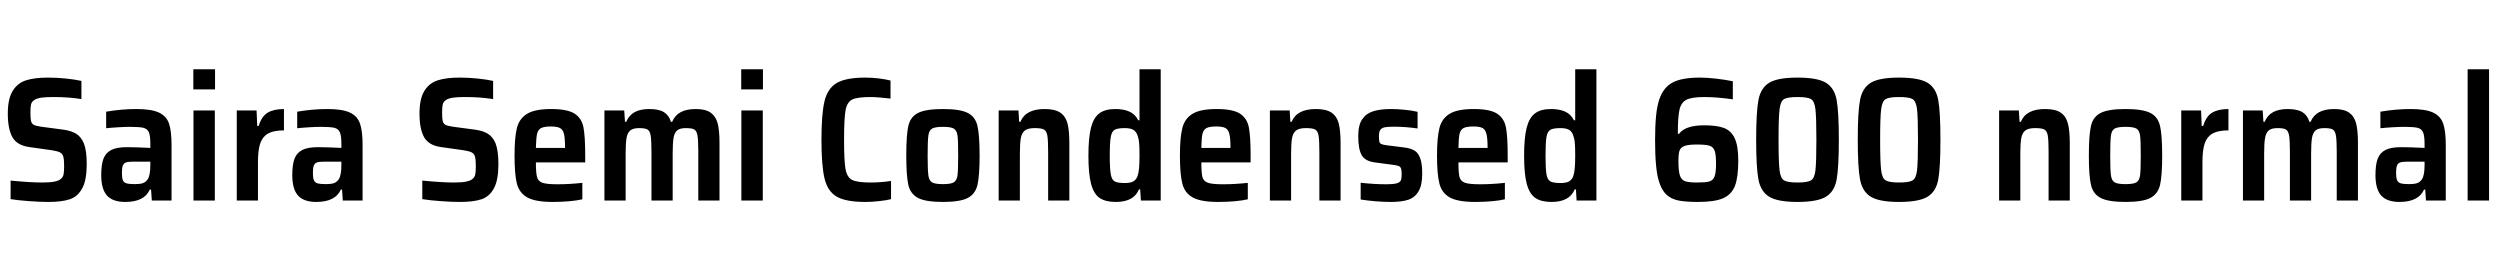 <svg xmlns="http://www.w3.org/2000/svg" xmlns:xlink="http://www.w3.org/1999/xlink" width="339.576" height="37.776"><path fill="black" d="M6.60 27.43Q5.35 27.43 3.94 27.32Q2.52 27.22 1.44 27.05L1.44 27.05L1.44 24.53Q4.13 24.79 5.71 24.79L5.71 24.79Q6.79 24.79 7.39 24.67Q7.99 24.55 8.28 24.29L8.28 24.29Q8.57 24.05 8.64 23.66Q8.71 23.28 8.71 22.56L8.71 22.56Q8.71 21.67 8.60 21.29Q8.50 20.90 8.18 20.72Q7.87 20.54 7.13 20.42L7.13 20.42L4.08 19.99Q2.35 19.78 1.70 18.66Q1.06 17.54 1.06 15.43L1.06 15.43Q1.06 13.42 1.72 12.35Q2.38 11.28 3.54 10.91Q4.70 10.54 6.50 10.54L6.50 10.54Q7.73 10.54 8.98 10.67Q10.22 10.80 11.06 10.99L11.06 10.99L11.06 13.46Q9.34 13.18 7.25 13.18L7.25 13.18Q6.19 13.18 5.58 13.27Q4.97 13.37 4.66 13.58L4.66 13.58Q4.32 13.80 4.22 14.17Q4.13 14.54 4.13 15.29L4.13 15.29Q4.13 16.10 4.22 16.46Q4.32 16.82 4.61 16.97Q4.90 17.11 5.59 17.21L5.59 17.21L8.66 17.62Q9.67 17.76 10.33 18.16Q10.99 18.55 11.38 19.44L11.38 19.44Q11.78 20.45 11.78 22.27L11.78 22.27Q11.78 24.46 11.17 25.58Q10.56 26.71 9.47 27.07Q8.38 27.43 6.60 27.43L6.60 27.43ZM17.02 27.43Q15.34 27.43 14.54 26.57Q13.75 25.70 13.75 23.78L13.75 23.78Q13.75 22.34 14.06 21.54Q14.38 20.74 15.13 20.36Q15.89 19.99 17.23 19.99L17.23 19.99Q18.31 19.99 20.42 20.09L20.42 20.09L20.42 19.56Q20.42 18.43 20.22 17.96Q20.02 17.50 19.48 17.36Q18.94 17.23 17.62 17.23L17.62 17.23Q16.99 17.23 16.01 17.29Q15.02 17.35 14.42 17.42L14.42 17.42L14.42 15.17Q16.51 14.81 18.53 14.81L18.53 14.81Q20.57 14.81 21.59 15.29Q22.61 15.77 22.96 16.79Q23.30 17.81 23.30 19.70L23.30 19.70L23.30 27.24L20.62 27.24L20.52 25.75L20.35 25.75Q19.61 27.43 17.02 27.43L17.02 27.43ZM18.34 25.01Q19.01 25.01 19.40 24.88Q19.80 24.74 20.06 24.36L20.06 24.36Q20.42 23.81 20.42 22.44L20.42 22.44L20.42 21.96L18.02 21.96Q17.40 21.96 17.10 22.07Q16.80 22.18 16.68 22.50Q16.56 22.82 16.56 23.52L16.56 23.52Q16.56 24.17 16.69 24.48Q16.82 24.79 17.18 24.90Q17.54 25.01 18.34 25.01L18.34 25.01ZM29.21 12.14L26.26 12.14L26.26 9.41L29.21 9.41L29.21 12.14ZM29.18 27.24L26.28 27.24L26.28 15.00L29.18 15.00L29.18 27.24ZM32.16 27.24L32.16 15.00L34.85 15.00L34.94 17.11L35.14 17.11Q35.52 15.82 36.35 15.31Q37.18 14.81 38.57 14.81L38.57 14.81L38.57 17.71Q37.20 17.71 36.44 18.12Q35.69 18.53 35.36 19.44Q35.04 20.35 35.04 21.96L35.04 21.96L35.04 27.24L32.16 27.24ZM42.96 27.43Q41.28 27.43 40.49 26.57Q39.70 25.70 39.70 23.78L39.70 23.78Q39.70 22.34 40.01 21.54Q40.32 20.74 41.08 20.36Q41.83 19.99 43.18 19.99L43.18 19.99Q44.26 19.99 46.37 20.09L46.37 20.09L46.37 19.56Q46.37 18.43 46.16 17.96Q45.96 17.50 45.42 17.36Q44.88 17.23 43.56 17.23L43.56 17.23Q42.94 17.23 41.95 17.29Q40.97 17.35 40.37 17.42L40.37 17.42L40.37 15.17Q42.46 14.81 44.47 14.81L44.47 14.81Q46.51 14.81 47.53 15.29Q48.55 15.77 48.90 16.79Q49.25 17.81 49.25 19.70L49.25 19.70L49.25 27.24L46.56 27.24L46.46 25.75L46.30 25.75Q45.55 27.43 42.96 27.43L42.96 27.43ZM44.28 25.01Q44.95 25.01 45.35 24.88Q45.74 24.74 46.01 24.36L46.01 24.36Q46.37 23.81 46.37 22.44L46.37 22.44L46.37 21.96L43.97 21.96Q43.34 21.96 43.04 22.07Q42.74 22.18 42.62 22.50Q42.50 22.82 42.50 23.52L42.50 23.52Q42.50 24.17 42.64 24.48Q42.77 24.79 43.13 24.90Q43.49 25.01 44.28 25.01L44.28 25.01ZM62.52 27.43Q61.27 27.43 59.86 27.32Q58.44 27.22 57.36 27.05L57.36 27.05L57.36 24.53Q60.05 24.79 61.63 24.79L61.63 24.79Q62.71 24.79 63.31 24.67Q63.91 24.55 64.20 24.29L64.20 24.29Q64.49 24.05 64.56 23.66Q64.63 23.28 64.63 22.56L64.63 22.56Q64.63 21.67 64.52 21.29Q64.42 20.90 64.10 20.72Q63.79 20.54 63.05 20.42L63.05 20.42L60 19.99Q58.27 19.78 57.62 18.66Q56.98 17.54 56.98 15.43L56.98 15.43Q56.98 13.42 57.64 12.35Q58.30 11.28 59.46 10.91Q60.62 10.54 62.42 10.54L62.42 10.54Q63.65 10.54 64.90 10.67Q66.14 10.80 66.98 10.99L66.98 10.99L66.98 13.46Q65.26 13.18 63.17 13.18L63.17 13.18Q62.11 13.18 61.50 13.27Q60.89 13.37 60.58 13.58L60.58 13.58Q60.24 13.80 60.14 14.17Q60.05 14.54 60.05 15.29L60.05 15.29Q60.05 16.10 60.14 16.46Q60.24 16.82 60.53 16.97Q60.82 17.11 61.51 17.21L61.51 17.21L64.58 17.62Q65.59 17.76 66.25 18.16Q66.91 18.55 67.30 19.44L67.30 19.44Q67.70 20.45 67.70 22.27L67.70 22.27Q67.70 24.46 67.09 25.58Q66.48 26.71 65.39 27.07Q64.30 27.43 62.52 27.43L62.52 27.43ZM79.49 21.14L79.49 22.06L72.79 22.06Q72.79 23.50 72.95 24.06Q73.10 24.62 73.69 24.83Q74.28 25.03 75.74 25.03L75.74 25.03Q77.30 25.03 79.10 24.84L79.10 24.84L79.10 27.07Q78.41 27.24 77.28 27.34Q76.15 27.43 75.10 27.43L75.10 27.43Q72.72 27.43 71.63 26.82Q70.54 26.21 70.21 24.95Q69.89 23.69 69.89 21.14L69.89 21.14Q69.89 18.67 70.21 17.39Q70.54 16.10 71.59 15.46Q72.65 14.81 74.88 14.81L74.88 14.81Q77.06 14.81 78.04 15.43Q79.01 16.06 79.25 17.29Q79.49 18.53 79.49 21.14L79.49 21.14ZM74.83 17.18Q73.90 17.18 73.49 17.40Q73.08 17.62 72.95 18.19Q72.82 18.77 72.79 20.09L72.79 20.09L76.75 20.09Q76.75 18.77 76.60 18.17Q76.44 17.57 76.04 17.38Q75.65 17.18 74.83 17.18L74.83 17.18ZM94.85 27.24L94.85 20.64Q94.85 19.06 94.74 18.42Q94.63 17.78 94.31 17.59Q93.98 17.40 93.17 17.40L93.17 17.40Q92.35 17.40 91.98 17.71Q91.61 18.02 91.49 18.73Q91.37 19.44 91.37 20.90L91.37 20.90L91.37 27.24L88.49 27.24L88.49 20.64Q88.49 19.06 88.38 18.42Q88.27 17.78 87.95 17.59Q87.62 17.40 86.81 17.40L86.81 17.40Q85.99 17.40 85.61 17.72Q85.22 18.05 85.10 18.76Q84.98 19.46 84.98 20.90L84.98 20.90L84.98 27.24L82.10 27.24L82.10 15.00L84.79 15.00L84.89 16.54L85.06 16.54Q85.44 15.65 86.21 15.23Q86.98 14.81 88.20 14.81L88.20 14.81Q89.50 14.81 90.18 15.23Q90.86 15.65 91.13 16.54L91.13 16.54L91.30 16.54Q91.68 15.65 92.47 15.23Q93.26 14.81 94.51 14.81L94.51 14.81Q95.83 14.81 96.53 15.30Q97.22 15.79 97.48 16.75Q97.73 17.71 97.73 19.37L97.73 19.37L97.73 27.24L94.85 27.24ZM103.63 12.14L100.68 12.14L100.68 9.41L103.63 9.41L103.63 12.14ZM103.61 27.24L100.70 27.24L100.70 15.00L103.61 15.00L103.61 27.24ZM121.03 27.05Q120.38 27.22 119.40 27.32Q118.42 27.43 117.55 27.43L117.55 27.43Q114.89 27.43 113.65 26.71Q112.42 25.99 112.00 24.26Q111.58 22.54 111.58 18.98L111.58 18.98Q111.58 15.43 112.00 13.72Q112.42 12.00 113.66 11.27Q114.91 10.54 117.55 10.54L117.55 10.54Q118.46 10.54 119.42 10.66Q120.38 10.78 120.96 10.94L120.96 10.94L120.96 13.39Q119.14 13.18 118.25 13.18L118.25 13.18Q116.45 13.18 115.75 13.52Q115.06 13.87 114.85 14.99Q114.65 16.10 114.65 18.98L114.65 18.98Q114.65 21.86 114.85 22.98Q115.06 24.10 115.75 24.44Q116.45 24.79 118.25 24.79L118.25 24.79Q119.64 24.79 121.03 24.58L121.03 24.58L121.03 27.05ZM128.09 27.43Q125.74 27.43 124.70 26.89Q123.67 26.35 123.38 25.12Q123.10 23.88 123.10 21.12L123.10 21.12Q123.10 18.34 123.38 17.10Q123.67 15.86 124.70 15.34Q125.74 14.81 128.09 14.81L128.09 14.81Q130.42 14.81 131.45 15.34Q132.48 15.86 132.77 17.11Q133.06 18.36 133.06 21.12L133.06 21.12Q133.06 23.88 132.77 25.12Q132.48 26.35 131.45 26.89Q130.42 27.43 128.09 27.43L128.09 27.43ZM128.09 25.01Q129.14 25.01 129.55 24.77Q129.96 24.53 130.06 23.81Q130.15 23.09 130.15 21.12L130.15 21.12Q130.15 19.13 130.06 18.42Q129.96 17.71 129.56 17.47Q129.17 17.23 128.09 17.23L128.09 17.23Q127.01 17.23 126.60 17.47Q126.19 17.71 126.10 18.42Q126 19.13 126 21.12L126 21.12Q126 23.09 126.10 23.81Q126.19 24.53 126.60 24.77Q127.01 25.01 128.09 25.01L128.09 25.01ZM142.37 27.24L142.37 20.64Q142.37 19.03 142.26 18.41Q142.15 17.78 141.79 17.59Q141.43 17.40 140.54 17.40L140.54 17.40Q139.63 17.40 139.21 17.72Q138.79 18.05 138.66 18.76Q138.53 19.46 138.53 20.90L138.53 20.90L138.53 27.24L135.65 27.24L135.65 15.00L138.34 15.00L138.43 16.54L138.60 16.54Q138.98 15.65 139.80 15.23Q140.62 14.81 141.89 14.81L141.89 14.81Q143.30 14.81 144.02 15.30Q144.74 15.79 145.00 16.76Q145.25 17.74 145.25 19.42L145.25 19.42L145.25 27.24L142.37 27.24ZM151.56 27.43Q150.14 27.43 149.35 26.88Q148.56 26.33 148.20 24.97Q147.84 23.62 147.84 21.14L147.84 21.14Q147.84 18.70 148.19 17.34Q148.54 15.98 149.32 15.40Q150.10 14.81 151.49 14.81L151.49 14.81Q152.64 14.81 153.41 15.16Q154.18 15.50 154.61 16.34L154.61 16.34L154.78 16.34L154.78 9.41L157.66 9.41L157.66 27.24L154.97 27.24L154.87 25.73L154.70 25.73Q154.01 27.43 151.56 27.43L151.56 27.43ZM152.78 24.86Q153.53 24.86 153.92 24.65Q154.32 24.43 154.51 23.93L154.51 23.93Q154.66 23.50 154.72 22.84Q154.78 22.18 154.78 21.12L154.78 21.12Q154.78 20.14 154.74 19.55Q154.70 18.96 154.56 18.55L154.56 18.55Q154.39 17.93 153.98 17.66Q153.58 17.40 152.78 17.40L152.78 17.40Q151.80 17.40 151.40 17.63Q151.01 17.86 150.88 18.59Q150.74 19.32 150.74 21.12L150.74 21.12Q150.74 22.94 150.88 23.68Q151.01 24.41 151.40 24.64Q151.80 24.86 152.78 24.86L152.78 24.86ZM169.87 21.14L169.87 22.06L163.18 22.06Q163.18 23.50 163.33 24.06Q163.49 24.62 164.08 24.83Q164.66 25.03 166.13 25.03L166.13 25.03Q167.69 25.03 169.49 24.84L169.49 24.84L169.49 27.07Q168.79 27.24 167.66 27.34Q166.54 27.43 165.48 27.43L165.48 27.43Q163.10 27.43 162.01 26.82Q160.92 26.21 160.60 24.95Q160.27 23.69 160.27 21.14L160.27 21.14Q160.27 18.67 160.60 17.39Q160.92 16.10 161.98 15.46Q163.03 14.81 165.26 14.81L165.26 14.81Q167.45 14.81 168.42 15.43Q169.39 16.06 169.63 17.29Q169.87 18.53 169.87 21.14L169.87 21.14ZM165.22 17.18Q164.28 17.18 163.87 17.40Q163.46 17.62 163.33 18.19Q163.20 18.77 163.18 20.09L163.18 20.09L167.14 20.09Q167.14 18.77 166.98 18.17Q166.82 17.57 166.43 17.38Q166.03 17.18 165.22 17.18L165.22 17.18ZM179.21 27.24L179.21 20.64Q179.21 19.03 179.10 18.41Q178.99 17.78 178.63 17.59Q178.27 17.40 177.38 17.40L177.38 17.40Q176.47 17.40 176.05 17.72Q175.63 18.05 175.50 18.76Q175.37 19.46 175.37 20.90L175.37 20.90L175.37 27.24L172.49 27.24L172.49 15.00L175.18 15.00L175.27 16.54L175.44 16.54Q175.82 15.65 176.64 15.23Q177.46 14.81 178.73 14.81L178.73 14.81Q180.14 14.81 180.86 15.30Q181.58 15.79 181.84 16.76Q182.09 17.74 182.09 19.42L182.09 19.42L182.09 27.24L179.21 27.24ZM188.95 27.43Q187.99 27.43 186.84 27.34Q185.69 27.24 184.82 27.10L184.82 27.10L184.82 24.82Q186.60 25.03 188.33 25.03L188.33 25.03Q189.24 25.03 189.68 24.91Q190.13 24.79 190.26 24.53Q190.39 24.26 190.39 23.71L190.39 23.71Q190.39 23.14 190.31 22.90Q190.22 22.66 190.01 22.56Q189.79 22.46 189.22 22.39L189.22 22.39L186.74 22.06Q185.42 21.89 184.96 21.07Q184.49 20.26 184.49 18.48L184.49 18.48Q184.49 16.99 185.03 16.20Q185.57 15.41 186.53 15.11Q187.49 14.81 188.95 14.81L188.95 14.81Q189.86 14.81 190.88 14.92Q191.90 15.02 192.55 15.19L192.55 15.19L192.55 17.45Q190.94 17.21 189.31 17.21L189.31 17.21Q188.50 17.21 188.08 17.29Q187.66 17.38 187.48 17.65Q187.30 17.93 187.30 18.48L187.30 18.48Q187.30 19.01 187.36 19.24Q187.42 19.46 187.62 19.56Q187.82 19.66 188.33 19.73L188.33 19.73L190.82 20.04Q191.64 20.16 192.13 20.45Q192.62 20.74 192.90 21.47Q193.18 22.20 193.18 23.59L193.18 23.59Q193.18 25.15 192.68 25.99Q192.19 26.83 191.29 27.13Q190.39 27.43 188.95 27.43L188.95 27.43ZM204.79 21.14L204.79 22.06L198.10 22.06Q198.10 23.50 198.25 24.06Q198.41 24.62 199.00 24.83Q199.58 25.03 201.05 25.03L201.05 25.03Q202.61 25.03 204.41 24.84L204.41 24.84L204.41 27.07Q203.71 27.24 202.58 27.34Q201.46 27.43 200.40 27.43L200.40 27.43Q198.02 27.43 196.93 26.82Q195.84 26.21 195.52 24.95Q195.19 23.69 195.19 21.14L195.19 21.14Q195.19 18.67 195.52 17.39Q195.84 16.10 196.90 15.46Q197.95 14.81 200.18 14.81L200.18 14.81Q202.37 14.81 203.34 15.43Q204.31 16.06 204.55 17.29Q204.79 18.53 204.79 21.14L204.79 21.14ZM200.14 17.18Q199.20 17.18 198.79 17.40Q198.38 17.62 198.25 18.19Q198.12 18.77 198.10 20.09L198.10 20.09L202.06 20.09Q202.06 18.77 201.90 18.17Q201.74 17.57 201.35 17.38Q200.95 17.18 200.14 17.18L200.14 17.18ZM210.74 27.43Q209.33 27.43 208.54 26.88Q207.74 26.33 207.38 24.97Q207.02 23.62 207.02 21.14L207.02 21.14Q207.02 18.70 207.37 17.34Q207.72 15.98 208.50 15.40Q209.28 14.81 210.67 14.81L210.67 14.81Q211.82 14.81 212.59 15.16Q213.36 15.50 213.79 16.34L213.79 16.34L213.96 16.34L213.96 9.41L216.84 9.41L216.84 27.24L214.15 27.24L214.06 25.73L213.89 25.73Q213.19 27.43 210.74 27.43L210.74 27.43ZM211.97 24.86Q212.71 24.86 213.11 24.65Q213.50 24.43 213.70 23.93L213.70 23.93Q213.84 23.50 213.90 22.84Q213.96 22.18 213.96 21.12L213.96 21.12Q213.96 20.14 213.92 19.55Q213.89 18.96 213.74 18.55L213.74 18.55Q213.58 17.93 213.17 17.66Q212.76 17.40 211.97 17.40L211.97 17.40Q210.98 17.40 210.59 17.63Q210.19 17.86 210.06 18.59Q209.93 19.32 209.93 21.12L209.93 21.12Q209.93 22.94 210.06 23.68Q210.19 24.41 210.59 24.64Q210.98 24.86 211.97 24.86L211.97 24.86ZM230.64 27.43Q228.96 27.43 227.96 27.23Q226.97 27.02 226.33 26.42Q225.70 25.82 225.34 24.65L225.34 24.65Q224.81 23.04 224.81 19.08L224.81 19.08Q224.81 17.14 224.94 15.78Q225.07 14.42 225.38 13.51L225.38 13.51Q225.94 11.86 227.20 11.20Q228.46 10.54 230.93 10.54L230.93 10.54Q231.84 10.54 233.09 10.68Q234.34 10.82 235.37 11.04L235.37 11.04L235.37 13.49Q233.14 13.18 231.53 13.18L231.53 13.18Q229.82 13.18 229.09 13.54Q228.36 13.90 228.13 14.88Q227.90 15.86 227.90 18.17L227.90 18.17L228.07 18.17Q228.91 17.02 231.50 17.02L231.50 17.02Q233.18 17.02 234.16 17.38Q235.13 17.74 235.62 18.77Q236.11 19.80 236.11 21.82L236.11 21.82Q236.11 24.05 235.67 25.22Q235.22 26.40 234.07 26.92Q232.92 27.43 230.64 27.43L230.64 27.43ZM230.50 24.79Q231.67 24.79 232.18 24.65Q232.68 24.50 232.88 23.99Q233.09 23.47 233.09 22.27L233.09 22.27Q233.09 21 232.90 20.47Q232.70 19.94 232.19 19.79Q231.67 19.63 230.50 19.63L230.50 19.63Q229.34 19.63 228.82 19.82Q228.29 20.02 228.13 20.46Q227.98 20.90 227.98 21.86L227.98 21.86Q227.98 23.26 228.19 23.86Q228.41 24.46 228.90 24.62Q229.39 24.79 230.50 24.79L230.50 24.79ZM244.15 27.43Q241.46 27.43 240.31 26.72Q239.16 26.02 238.85 24.38Q238.54 22.75 238.54 18.98L238.54 18.98Q238.54 15.22 238.85 13.58Q239.16 11.95 240.31 11.24Q241.46 10.54 244.15 10.54L244.15 10.54Q246.86 10.54 248.02 11.24Q249.17 11.95 249.47 13.57Q249.77 15.19 249.77 18.98L249.77 18.98Q249.77 22.78 249.47 24.40Q249.17 26.02 248.02 26.72Q246.86 27.43 244.15 27.43L244.15 27.43ZM244.15 24.79Q245.52 24.79 245.99 24.50Q246.46 24.22 246.59 23.15Q246.72 22.08 246.72 18.98L246.72 18.98Q246.72 15.89 246.59 14.82Q246.46 13.75 245.99 13.46Q245.52 13.18 244.15 13.18L244.15 13.18Q242.81 13.18 242.33 13.46Q241.85 13.75 241.72 14.83Q241.58 15.91 241.58 18.98L241.58 18.98Q241.58 22.06 241.72 23.14Q241.85 24.22 242.33 24.50Q242.81 24.79 244.15 24.79L244.15 24.79ZM257.95 27.43Q255.26 27.43 254.11 26.72Q252.96 26.02 252.65 24.38Q252.34 22.75 252.34 18.98L252.34 18.98Q252.34 15.22 252.65 13.58Q252.96 11.95 254.11 11.24Q255.26 10.54 257.95 10.54L257.95 10.54Q260.66 10.54 261.82 11.24Q262.97 11.95 263.27 13.57Q263.57 15.19 263.57 18.98L263.57 18.98Q263.57 22.78 263.27 24.40Q262.97 26.02 261.82 26.72Q260.66 27.43 257.95 27.43L257.95 27.43ZM257.95 24.79Q259.32 24.79 259.79 24.50Q260.26 24.22 260.39 23.15Q260.52 22.08 260.52 18.98L260.52 18.98Q260.52 15.89 260.39 14.82Q260.26 13.75 259.79 13.46Q259.32 13.18 257.95 13.18L257.95 13.18Q256.61 13.18 256.13 13.46Q255.65 13.75 255.52 14.83Q255.38 15.91 255.38 18.98L255.38 18.98Q255.38 22.06 255.52 23.14Q255.65 24.22 256.13 24.50Q256.61 24.79 257.95 24.79L257.95 24.79ZM278.26 27.24L278.26 20.64Q278.26 19.03 278.15 18.41Q278.04 17.78 277.68 17.59Q277.32 17.40 276.43 17.40L276.43 17.40Q275.52 17.40 275.10 17.72Q274.68 18.05 274.55 18.76Q274.42 19.46 274.42 20.90L274.42 20.90L274.42 27.24L271.54 27.24L271.54 15.00L274.22 15.00L274.32 16.54L274.49 16.54Q274.87 15.65 275.69 15.23Q276.50 14.81 277.78 14.81L277.78 14.81Q279.19 14.81 279.91 15.30Q280.63 15.79 280.88 16.76Q281.14 17.74 281.14 19.42L281.14 19.42L281.14 27.24L278.26 27.24ZM288.72 27.43Q286.37 27.43 285.34 26.89Q284.30 26.35 284.02 25.12Q283.73 23.88 283.73 21.12L283.73 21.12Q283.73 18.34 284.02 17.10Q284.30 15.86 285.34 15.34Q286.37 14.81 288.72 14.81L288.72 14.81Q291.05 14.81 292.08 15.34Q293.11 15.86 293.40 17.11Q293.69 18.36 293.69 21.12L293.69 21.12Q293.69 23.88 293.40 25.12Q293.11 26.35 292.08 26.89Q291.05 27.43 288.72 27.43L288.72 27.43ZM288.72 25.01Q289.78 25.01 290.18 24.77Q290.59 24.53 290.69 23.81Q290.78 23.09 290.78 21.12L290.78 21.12Q290.78 19.13 290.69 18.42Q290.59 17.71 290.20 17.47Q289.80 17.23 288.72 17.23L288.72 17.23Q287.64 17.23 287.23 17.47Q286.82 17.71 286.73 18.42Q286.63 19.13 286.63 21.12L286.63 21.12Q286.63 23.09 286.73 23.81Q286.82 24.53 287.23 24.77Q287.64 25.01 288.72 25.01L288.72 25.01ZM296.28 27.24L296.28 15.00L298.97 15.00L299.06 17.11L299.26 17.11Q299.64 15.82 300.47 15.31Q301.30 14.81 302.69 14.81L302.69 14.81L302.69 17.71Q301.32 17.71 300.56 18.12Q299.81 18.53 299.48 19.44Q299.16 20.35 299.16 21.96L299.16 21.96L299.16 27.24L296.28 27.24ZM317.40 27.24L317.40 20.64Q317.40 19.06 317.29 18.42Q317.18 17.78 316.86 17.59Q316.54 17.40 315.72 17.40L315.72 17.40Q314.90 17.40 314.53 17.71Q314.16 18.02 314.04 18.73Q313.92 19.44 313.92 20.90L313.92 20.90L313.92 27.24L311.04 27.24L311.04 20.64Q311.04 19.06 310.93 18.42Q310.82 17.78 310.50 17.59Q310.18 17.40 309.36 17.40L309.36 17.40Q308.54 17.40 308.16 17.72Q307.78 18.05 307.66 18.76Q307.54 19.46 307.54 20.90L307.54 20.90L307.54 27.24L304.66 27.24L304.66 15.00L307.34 15.00L307.44 16.54L307.61 16.54Q307.99 15.65 308.76 15.23Q309.53 14.81 310.75 14.81L310.75 14.81Q312.05 14.81 312.73 15.23Q313.42 15.65 313.68 16.54L313.68 16.54L313.85 16.54Q314.23 15.65 315.02 15.23Q315.82 14.81 317.06 14.81L317.06 14.81Q318.38 14.81 319.08 15.30Q319.78 15.79 320.03 16.75Q320.28 17.71 320.28 19.37L320.28 19.37L320.28 27.24L317.40 27.24ZM325.92 27.43Q324.24 27.43 323.45 26.57Q322.66 25.70 322.66 23.78L322.66 23.78Q322.66 22.34 322.97 21.54Q323.28 20.74 324.04 20.36Q324.79 19.99 326.14 19.99L326.14 19.99Q327.22 19.99 329.33 20.09L329.33 20.09L329.33 19.56Q329.33 18.43 329.12 17.96Q328.92 17.50 328.38 17.36Q327.84 17.23 326.52 17.23L326.52 17.23Q325.90 17.23 324.91 17.29Q323.93 17.35 323.33 17.42L323.33 17.42L323.33 15.17Q325.42 14.81 327.43 14.81L327.43 14.81Q329.47 14.81 330.49 15.29Q331.51 15.77 331.86 16.79Q332.21 17.81 332.21 19.70L332.21 19.70L332.21 27.24L329.52 27.24L329.42 25.75L329.26 25.75Q328.51 27.43 325.92 27.43L325.92 27.43ZM327.24 25.01Q327.91 25.01 328.31 24.88Q328.70 24.74 328.97 24.36L328.97 24.36Q329.33 23.81 329.33 22.44L329.33 22.44L329.33 21.96L326.93 21.96Q326.30 21.96 326.00 22.07Q325.70 22.18 325.58 22.50Q325.46 22.82 325.46 23.52L325.46 23.52Q325.46 24.17 325.60 24.48Q325.73 24.79 326.09 24.90Q326.45 25.01 327.24 25.01L327.24 25.01ZM338.09 27.24L335.18 27.24L335.18 9.41L338.09 9.41L338.09 27.24Z"/></svg>